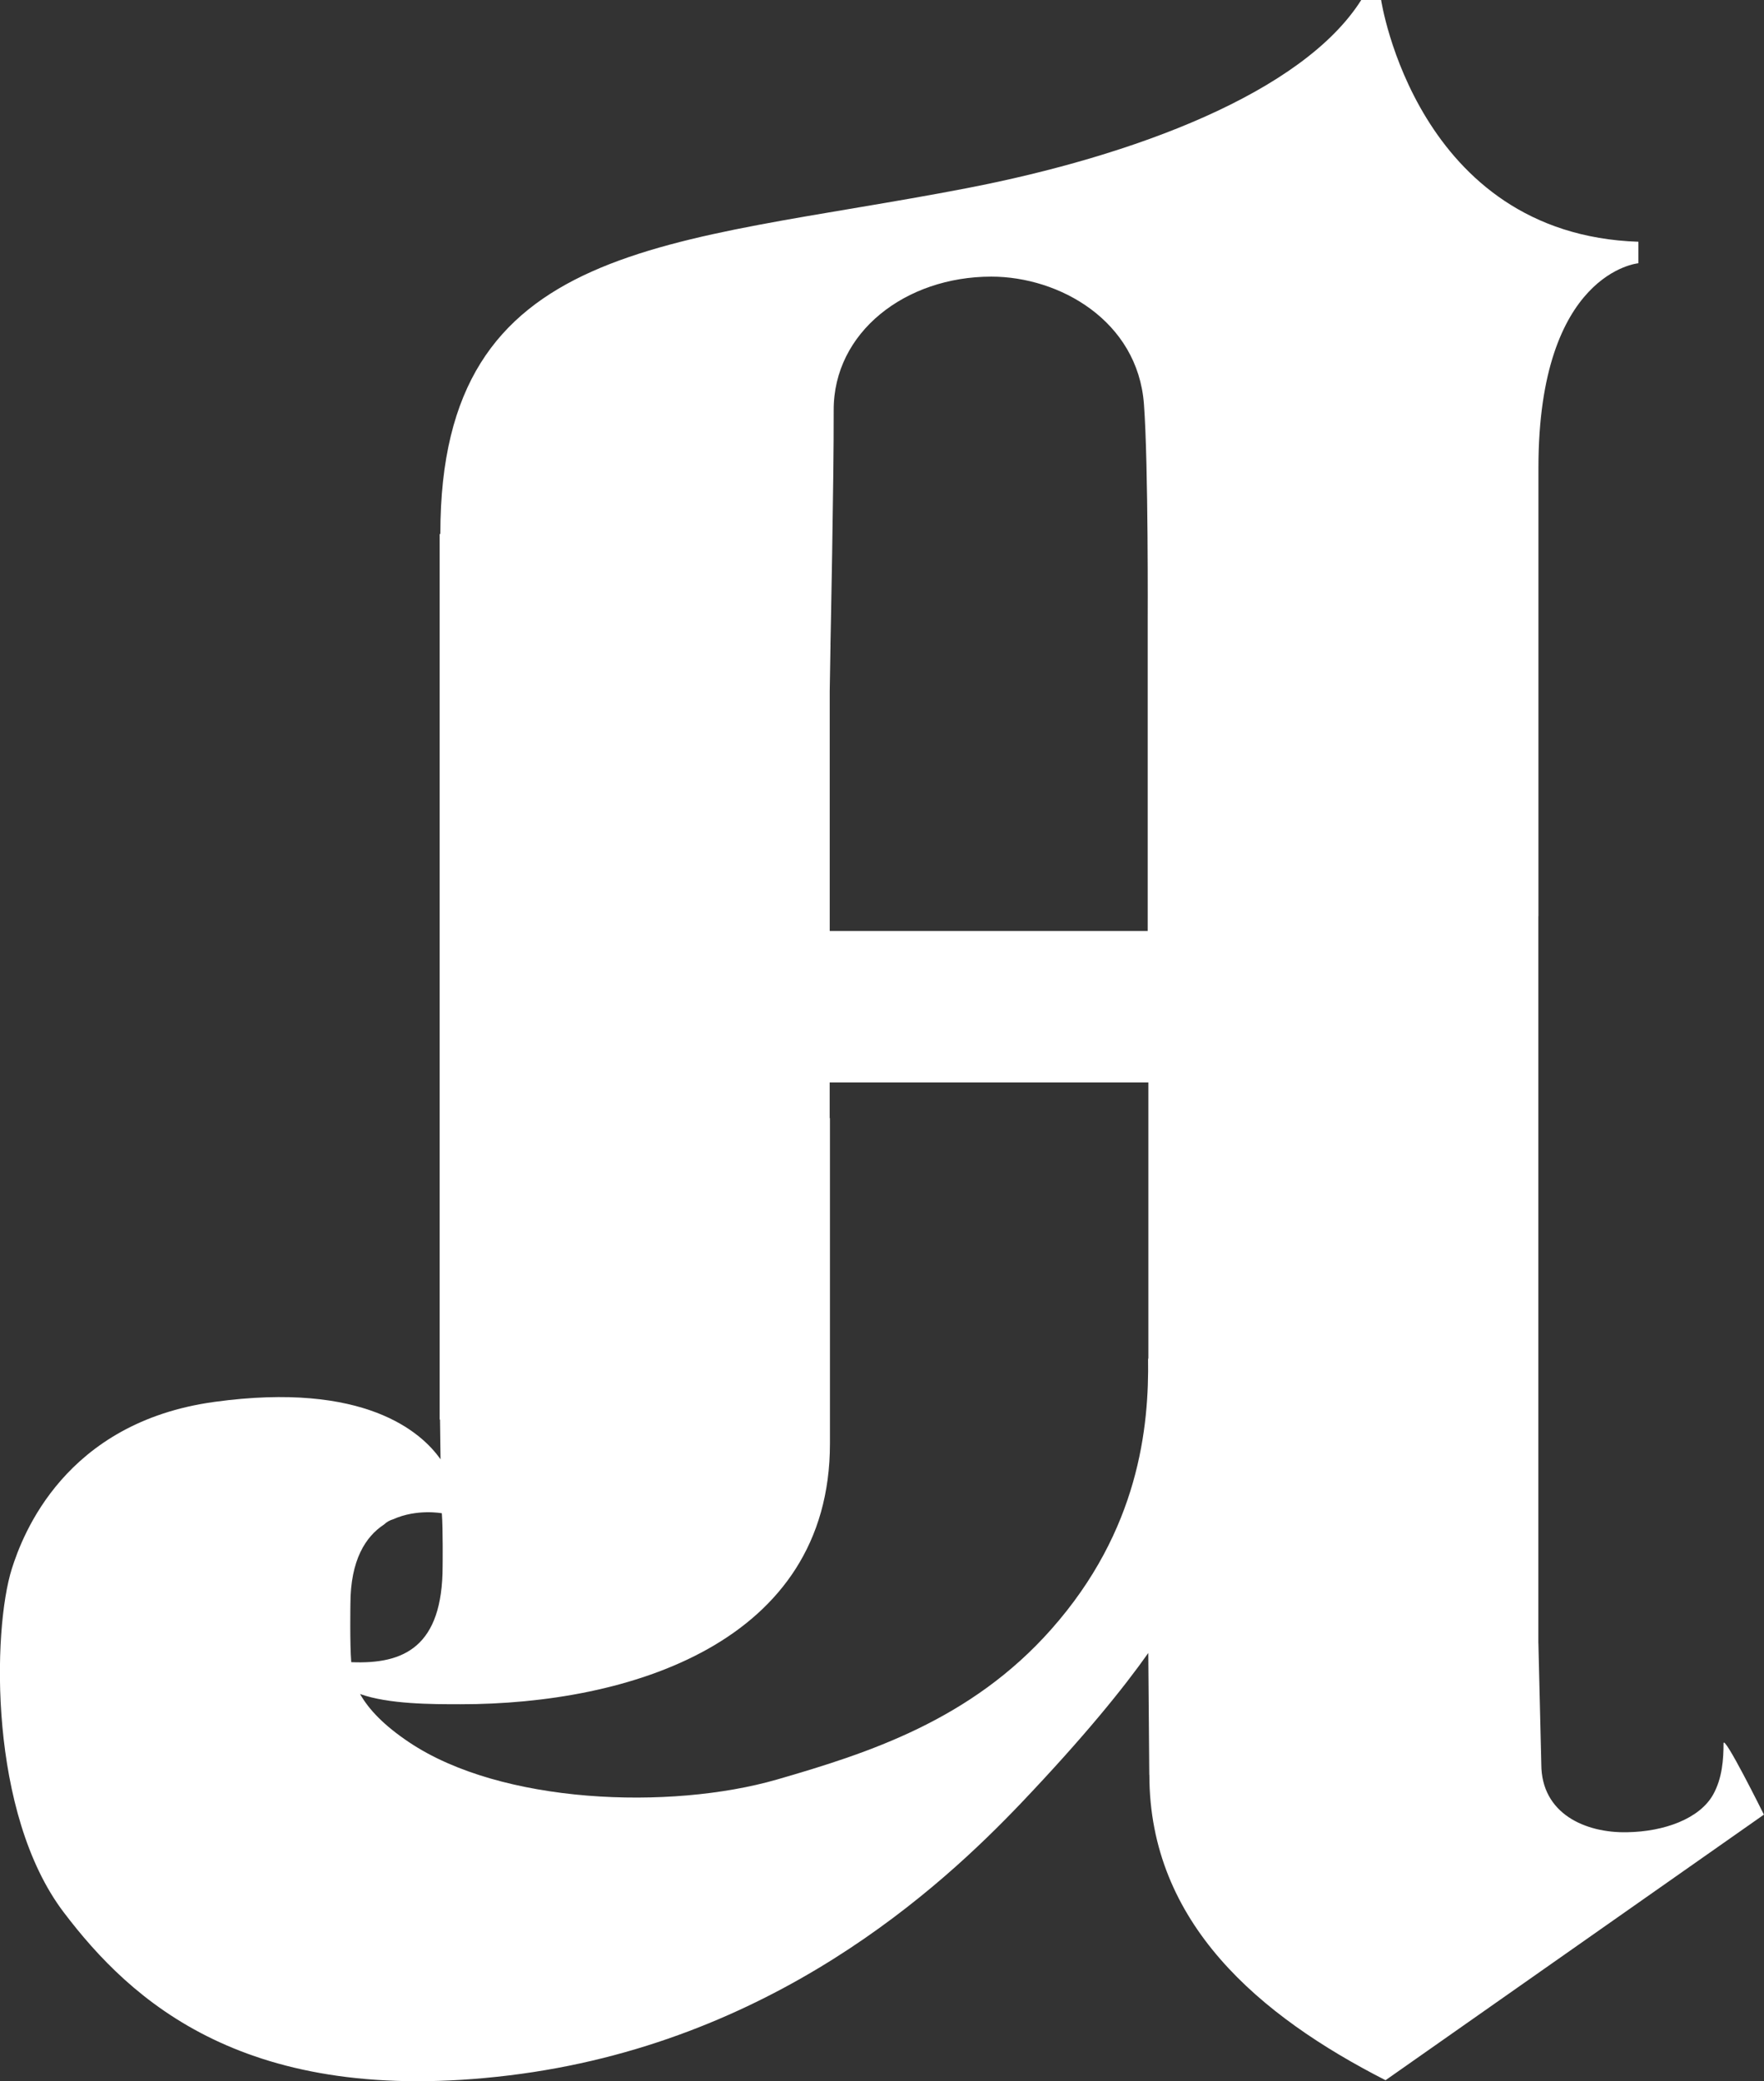 <?xml version="1.0" encoding="UTF-8" standalone="no"?>
<!-- Created with Inkscape (http://www.inkscape.org/) -->

<svg
   xmlns:dc="http://purl.org/dc/elements/1.1/"
   xmlns:cc="http://creativecommons.org/ns#"
   xmlns:rdf="http://www.w3.org/1999/02/22-rdf-syntax-ns#"
   xmlns:svg="http://www.w3.org/2000/svg"
   xmlns="http://www.w3.org/2000/svg"
   xmlns:sodipodi="http://sodipodi.sourceforge.net/DTD/sodipodi-0.dtd"
   xmlns:inkscape="http://www.inkscape.org/namespaces/inkscape"
   width="40.579"
   height="47.873"
   id="svg3081"
   version="1.1"
   inkscape:version="0.48.2 r9819"
   sodipodi:docname="aftenposten.svg">
  <rect width="100%" height="100%" fill="#333333" stroke="none"/>
  <defs
     id="defs3083" />
  <sodipodi:namedview
     id="base"
     pagecolor="#ffffff"
     bordercolor="#666666"
     borderopacity="1.0"
     inkscape:pageopacity="0.0"
     inkscape:pageshadow="2"
     inkscape:zoom="5.6"
     inkscape:cx="28.385744"
     inkscape:cy="19.290628"
     inkscape:document-units="px"
     inkscape:current-layer="layer1"
     showgrid="false"
     inkscape:window-width="938"
     inkscape:window-height="673"
     inkscape:window-x="376"
     inkscape:window-y="161"
     inkscape:window-maximized="0"
     fit-margin-top="0"
     fit-margin-left="0"
     fit-margin-right="0"
     fit-margin-bottom="0" />
  <g
     inkscape:label="Layer 1"
     inkscape:groupmode="layer"
     id="layer1"
     transform="translate(-354.711,-508.426)">
    <path
       inkscape:connector-curvature="0"
       style="fill:#ffffff;fill-opacity:1;fill-rule:evenodd;stroke:none"
       id="path2478"
       d="m 373.815,523.261 c 0,0 0.079,-3.84 0.074,-5.396 -0.007,-1.799 1.653,-3.076 3.626,-3.076 1.568,0 3.367,1.016 3.511,2.931 0.104,1.392 0.087,4.99 0.087,4.99 l 0,7.131 -7.315,0 0,-5.518 0.018,-1.062 z m -11.043,22.062 c 0,-1.018 0.353,-1.554 0.77,-1.828 0.064,-0.061 0.137,-0.101 0.214,-0.123 0.547,-0.246 1.119,-0.138 1.119,-0.138 0.028,0.368 0.018,1.214 0.018,1.214 0,1.856 -0.887,2.263 -2.102,2.211 -0.034,-0.416 -0.019,-1.336 -0.019,-1.336 z m 18.349,-5.661 c 0.026,1.589 -0.211,3.965 -2.225,6.239 -1.853,2.095 -4.215,2.851 -6.313,3.458 -2.461,0.708 -6.343,0.565 -8.463,-0.859 -0.575,-0.385 -0.925,-0.752 -1.126,-1.108 0.663,0.235 1.642,0.235 2.314,0.235 3.838,0 8.495,-1.392 8.495,-5.996 l 0,-7.488 -0.006,0.002 0,-0.82 7.331,0 0,6.371 c -0.004,-0.022 -0.007,-0.035 -0.007,-0.035 z m 0.03,9.59 c 0,3.41 2.536,5.545 5.433,7.023 l 8.704,-6.109 c 0,0 -0.929,-1.873 -0.929,-1.637 0,0.349 -0.026,0.798 -0.241,1.179 -0.309,0.548 -1.116,0.85 -1.982,0.863 -0.949,0.019 -1.968,-0.421 -1.969,-1.565 l -0.067,-2.789 -9e-4,0 0,-16.717 0.002,0 c 0,0 0,-5.819 0,-10.317 0,-4.499 2.3,-4.702 2.3,-4.702 l 0,-0.494 c -5.108,-0.169 -5.919,-5.561 -5.919,-5.561 l -0.457,0 c -1.35,2.133 -5.225,3.586 -9.081,4.33 -6.847,1.321 -12.103,1.143 -12.103,7.939 l 0,0.013 -0.016,0 0,20.371 0.008,0 c 0.005,0.329 0.008,0.632 0.012,0.914 -0.438,-0.623 -1.743,-1.796 -5.2,-1.321 -3.447,0.471 -4.416,3.061 -4.662,3.839 -0.446,1.414 -0.532,5.628 1.194,7.902 1.546,2.038 4.188,4.486 10.239,3.752 6.052,-0.734 9.934,-4.324 11.781,-6.261 1.456,-1.53 2.362,-2.652 2.929,-3.456 l 0.023,2.803" />
  </g>
</svg>
